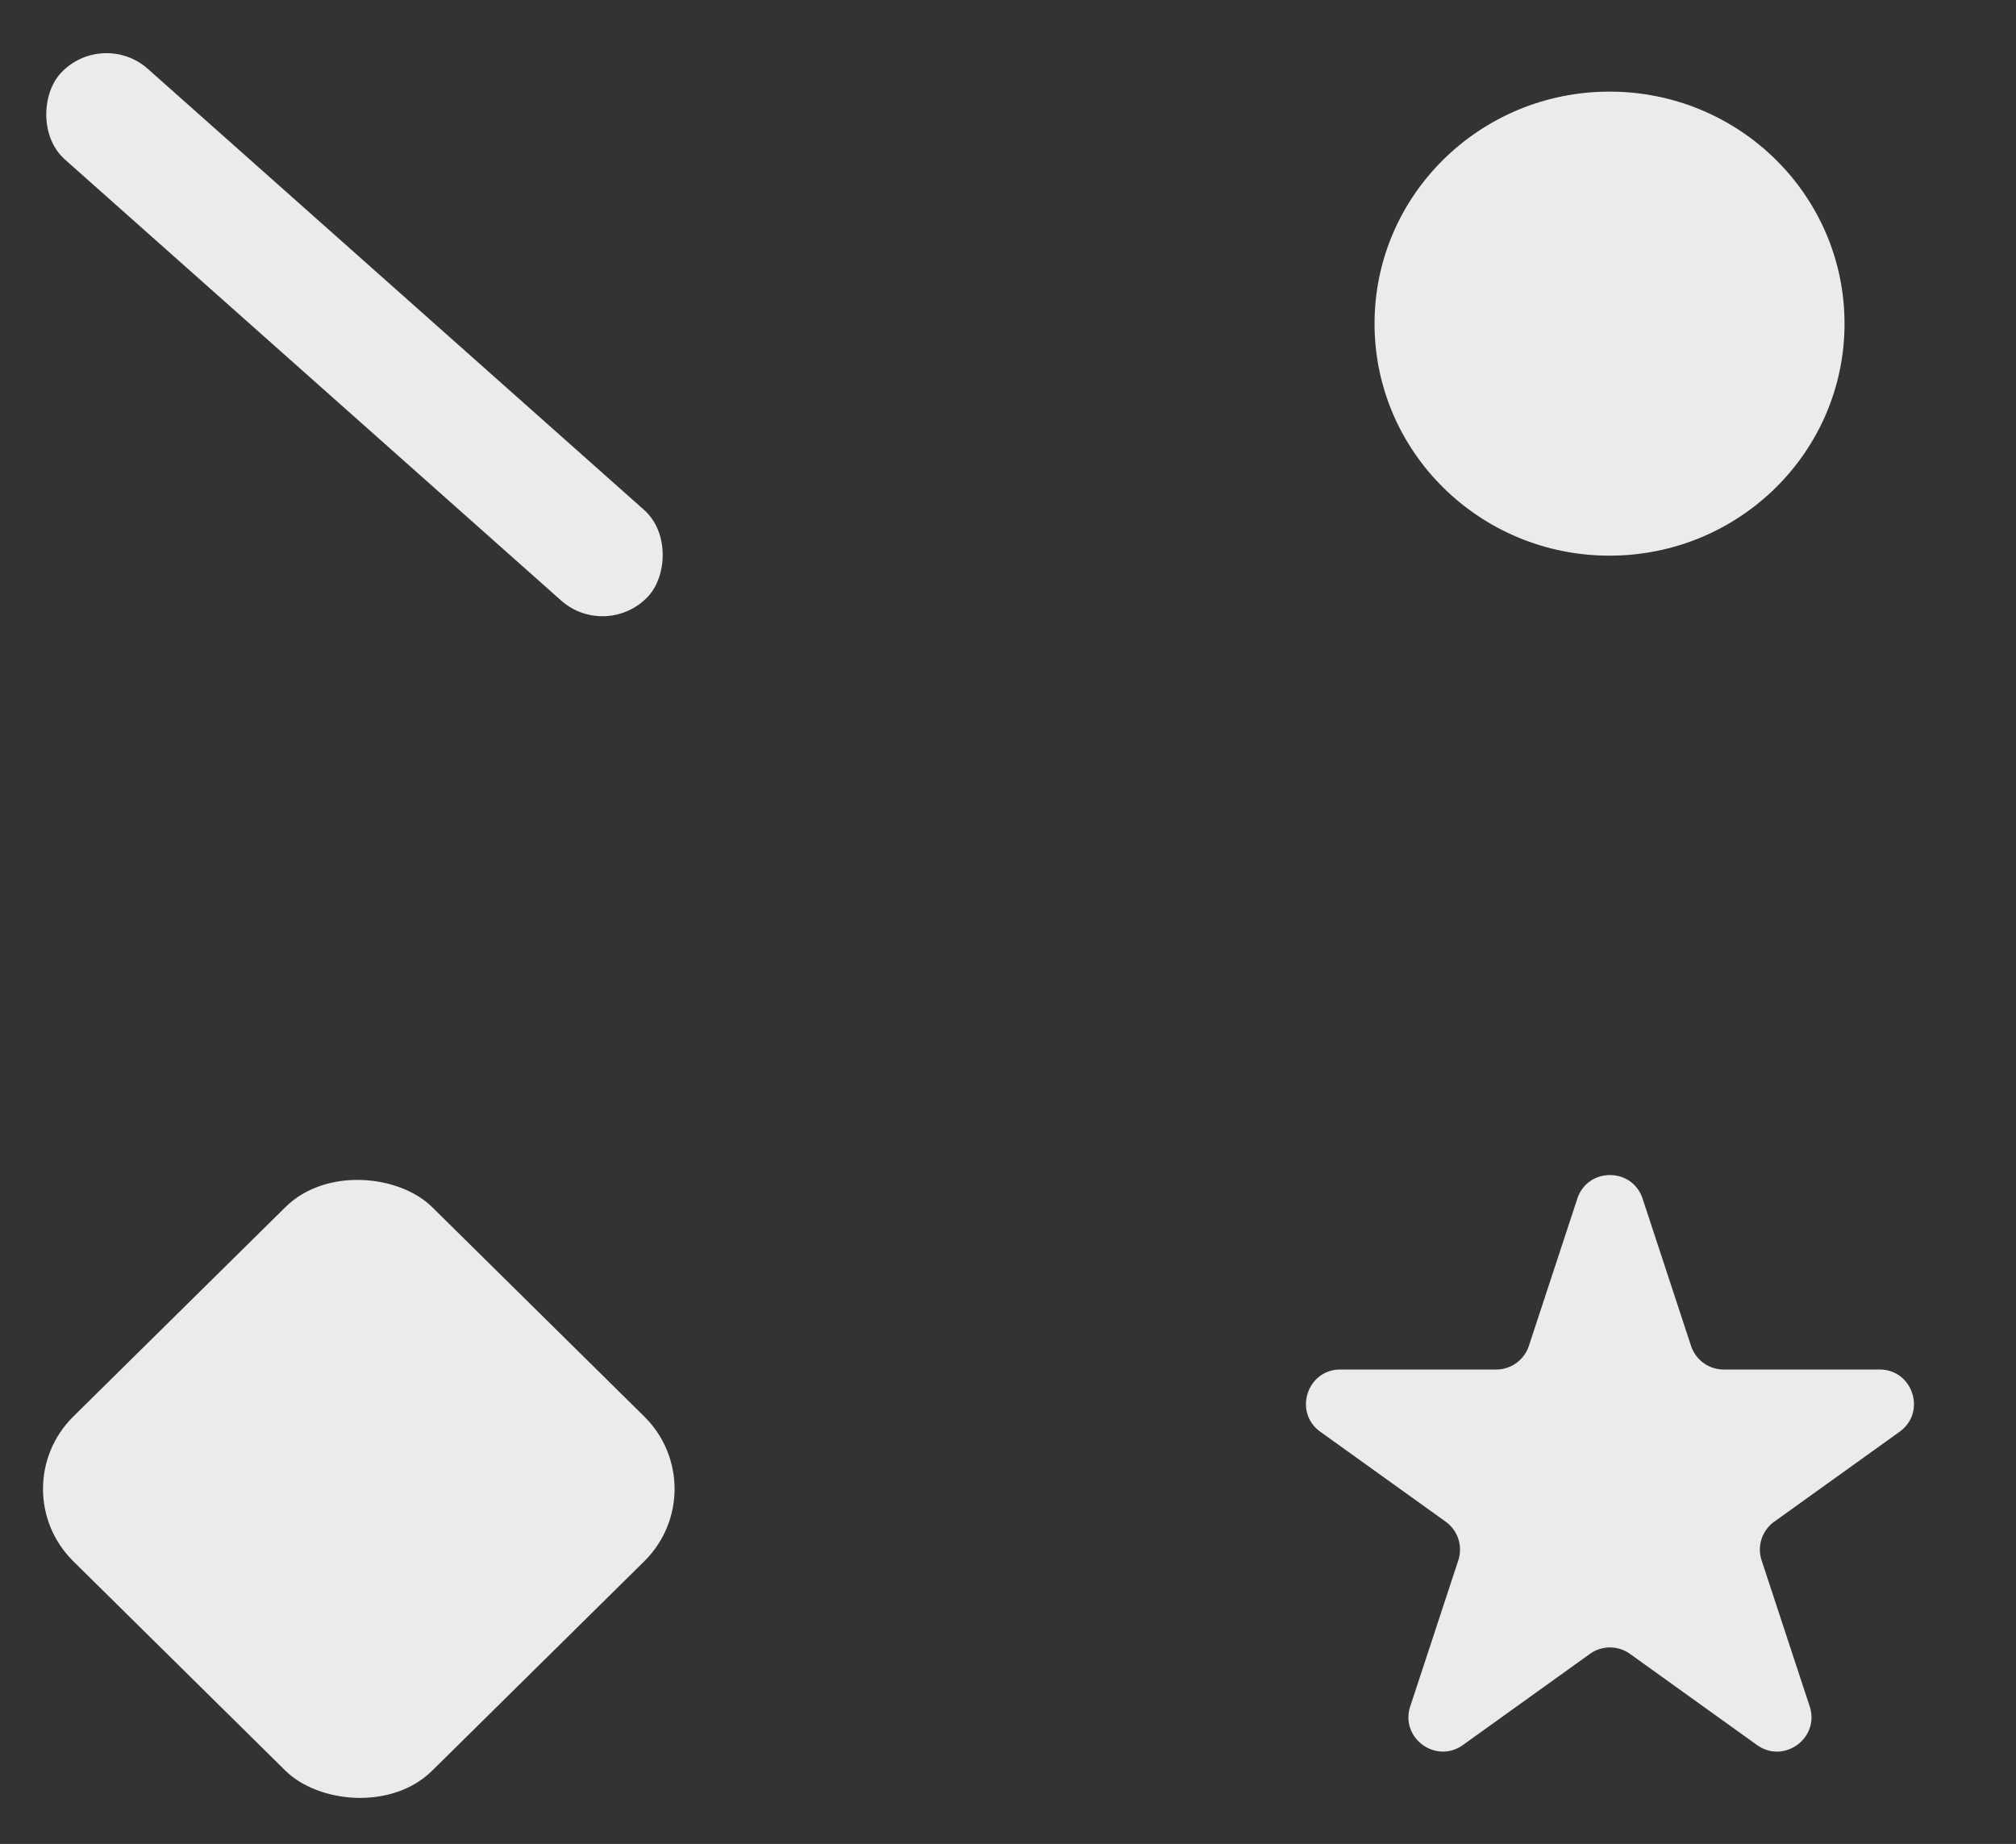 <svg width="176" height="161" fill="none" xmlns="http://www.w3.org/2000/svg"><rect width="100%" height="100%" fill="#333333" stroke="none"/><rect width="68.718" height="10.723" rx="5.362" transform="matrix(-.747 -.664 .674 -.739 53 56)" fill="#EBEBEB"/><path d="M137.702 104.661c.905-2.75 4.795-2.75 5.7 0l4.229 12.852a3 3 0 002.85 2.063h13.604c2.916 0 4.118 3.738 1.749 5.437l-10.941 7.85a3 3 0 00-1.101 3.375l4.195 12.747c.907 2.758-2.24 5.068-4.599 3.376l-11.087-7.955a3 3 0 00-3.498 0l-11.087 7.955c-2.358 1.692-5.506-.618-4.598-3.376l4.194-12.747a2.999 2.999 0 00-1.101-3.375l-10.941-7.85c-2.369-1.699-1.166-5.437 1.749-5.437h13.605a3 3 0 002.849-2.063l4.229-12.852z" fill="#EBEBEB"/><rect width="43.993" height="43.993" rx="9" transform="matrix(.712 -.703 .712 .703 0 130)" fill="#EBEBEB"/><ellipse cx="140.515" cy="28.258" rx="20.515" ry="20.258" fill="#EBEBEB"/></svg>